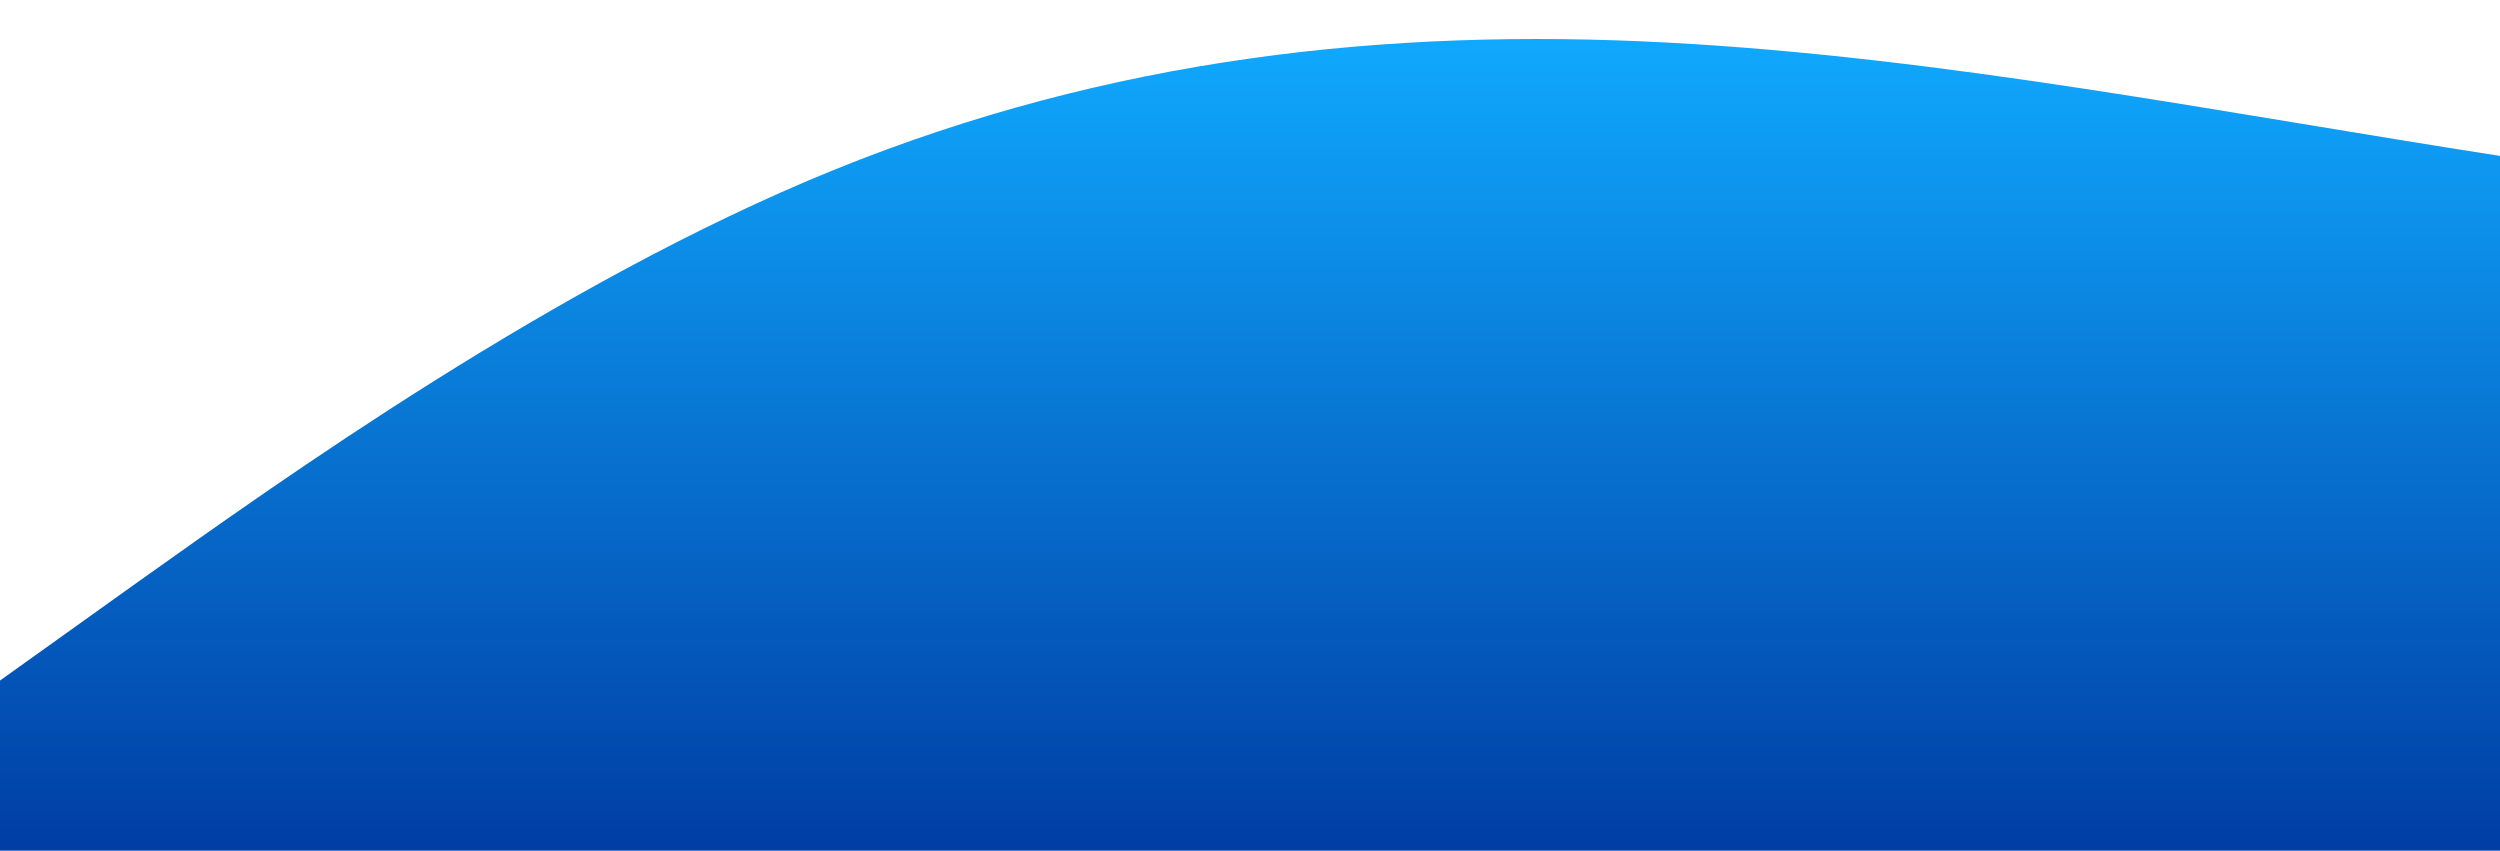 <?xml version="1.0" standalone="no"?>
<svg xmlns:xlink="http://www.w3.org/1999/xlink" id="wave" style="transform:rotate(180deg); transition: 0.3s" viewBox="0 0 1440 490" version="1.1" xmlns="http://www.w3.org/2000/svg"><defs><linearGradient id="sw-gradient-0" x1="0" x2="0" y1="1" y2="0"><stop stop-color="rgba(0, 61.318, 164.249, 1)" offset="0%"/><stop stop-color="rgba(15.926, 169.966, 255, 1)" offset="100%"/></linearGradient></defs><path style="transform:translate(0, 0px); opacity:1" fill="url(#sw-gradient-0)" d="M0,392L80,334.8C160,278,320,163,480,98C640,33,800,16,960,24.5C1120,33,1280,65,1440,89.8C1600,114,1760,131,1920,114.3C2080,98,2240,49,2400,65.3C2560,82,2720,163,2880,236.8C3040,310,3200,376,3360,408.3C3520,441,3680,441,3840,375.7C4000,310,4160,180,4320,147C4480,114,4640,180,4800,187.8C4960,196,5120,147,5280,114.3C5440,82,5600,65,5760,89.8C5920,114,6080,180,6240,228.7C6400,278,6560,310,6720,294C6880,278,7040,212,7200,179.7C7360,147,7520,147,7680,163.3C7840,180,8000,212,8160,261.3C8320,310,8480,376,8640,359.3C8800,343,8960,245,9120,245C9280,245,9440,343,9600,351.2C9760,359,9920,278,10080,228.7C10240,180,10400,163,10560,147C10720,131,10880,114,11040,163.3C11200,212,11360,327,11440,383.8L11520,441L11520,490L11440,490C11360,490,11200,490,11040,490C10880,490,10720,490,10560,490C10400,490,10240,490,10080,490C9920,490,9760,490,9600,490C9440,490,9280,490,9120,490C8960,490,8800,490,8640,490C8480,490,8320,490,8160,490C8000,490,7840,490,7680,490C7520,490,7360,490,7200,490C7040,490,6880,490,6720,490C6560,490,6400,490,6240,490C6080,490,5920,490,5760,490C5600,490,5440,490,5280,490C5120,490,4960,490,4800,490C4640,490,4480,490,4320,490C4160,490,4000,490,3840,490C3680,490,3520,490,3360,490C3200,490,3040,490,2880,490C2720,490,2560,490,2400,490C2240,490,2080,490,1920,490C1760,490,1600,490,1440,490C1280,490,1120,490,960,490C800,490,640,490,480,490C320,490,160,490,80,490L0,490Z"/></svg>